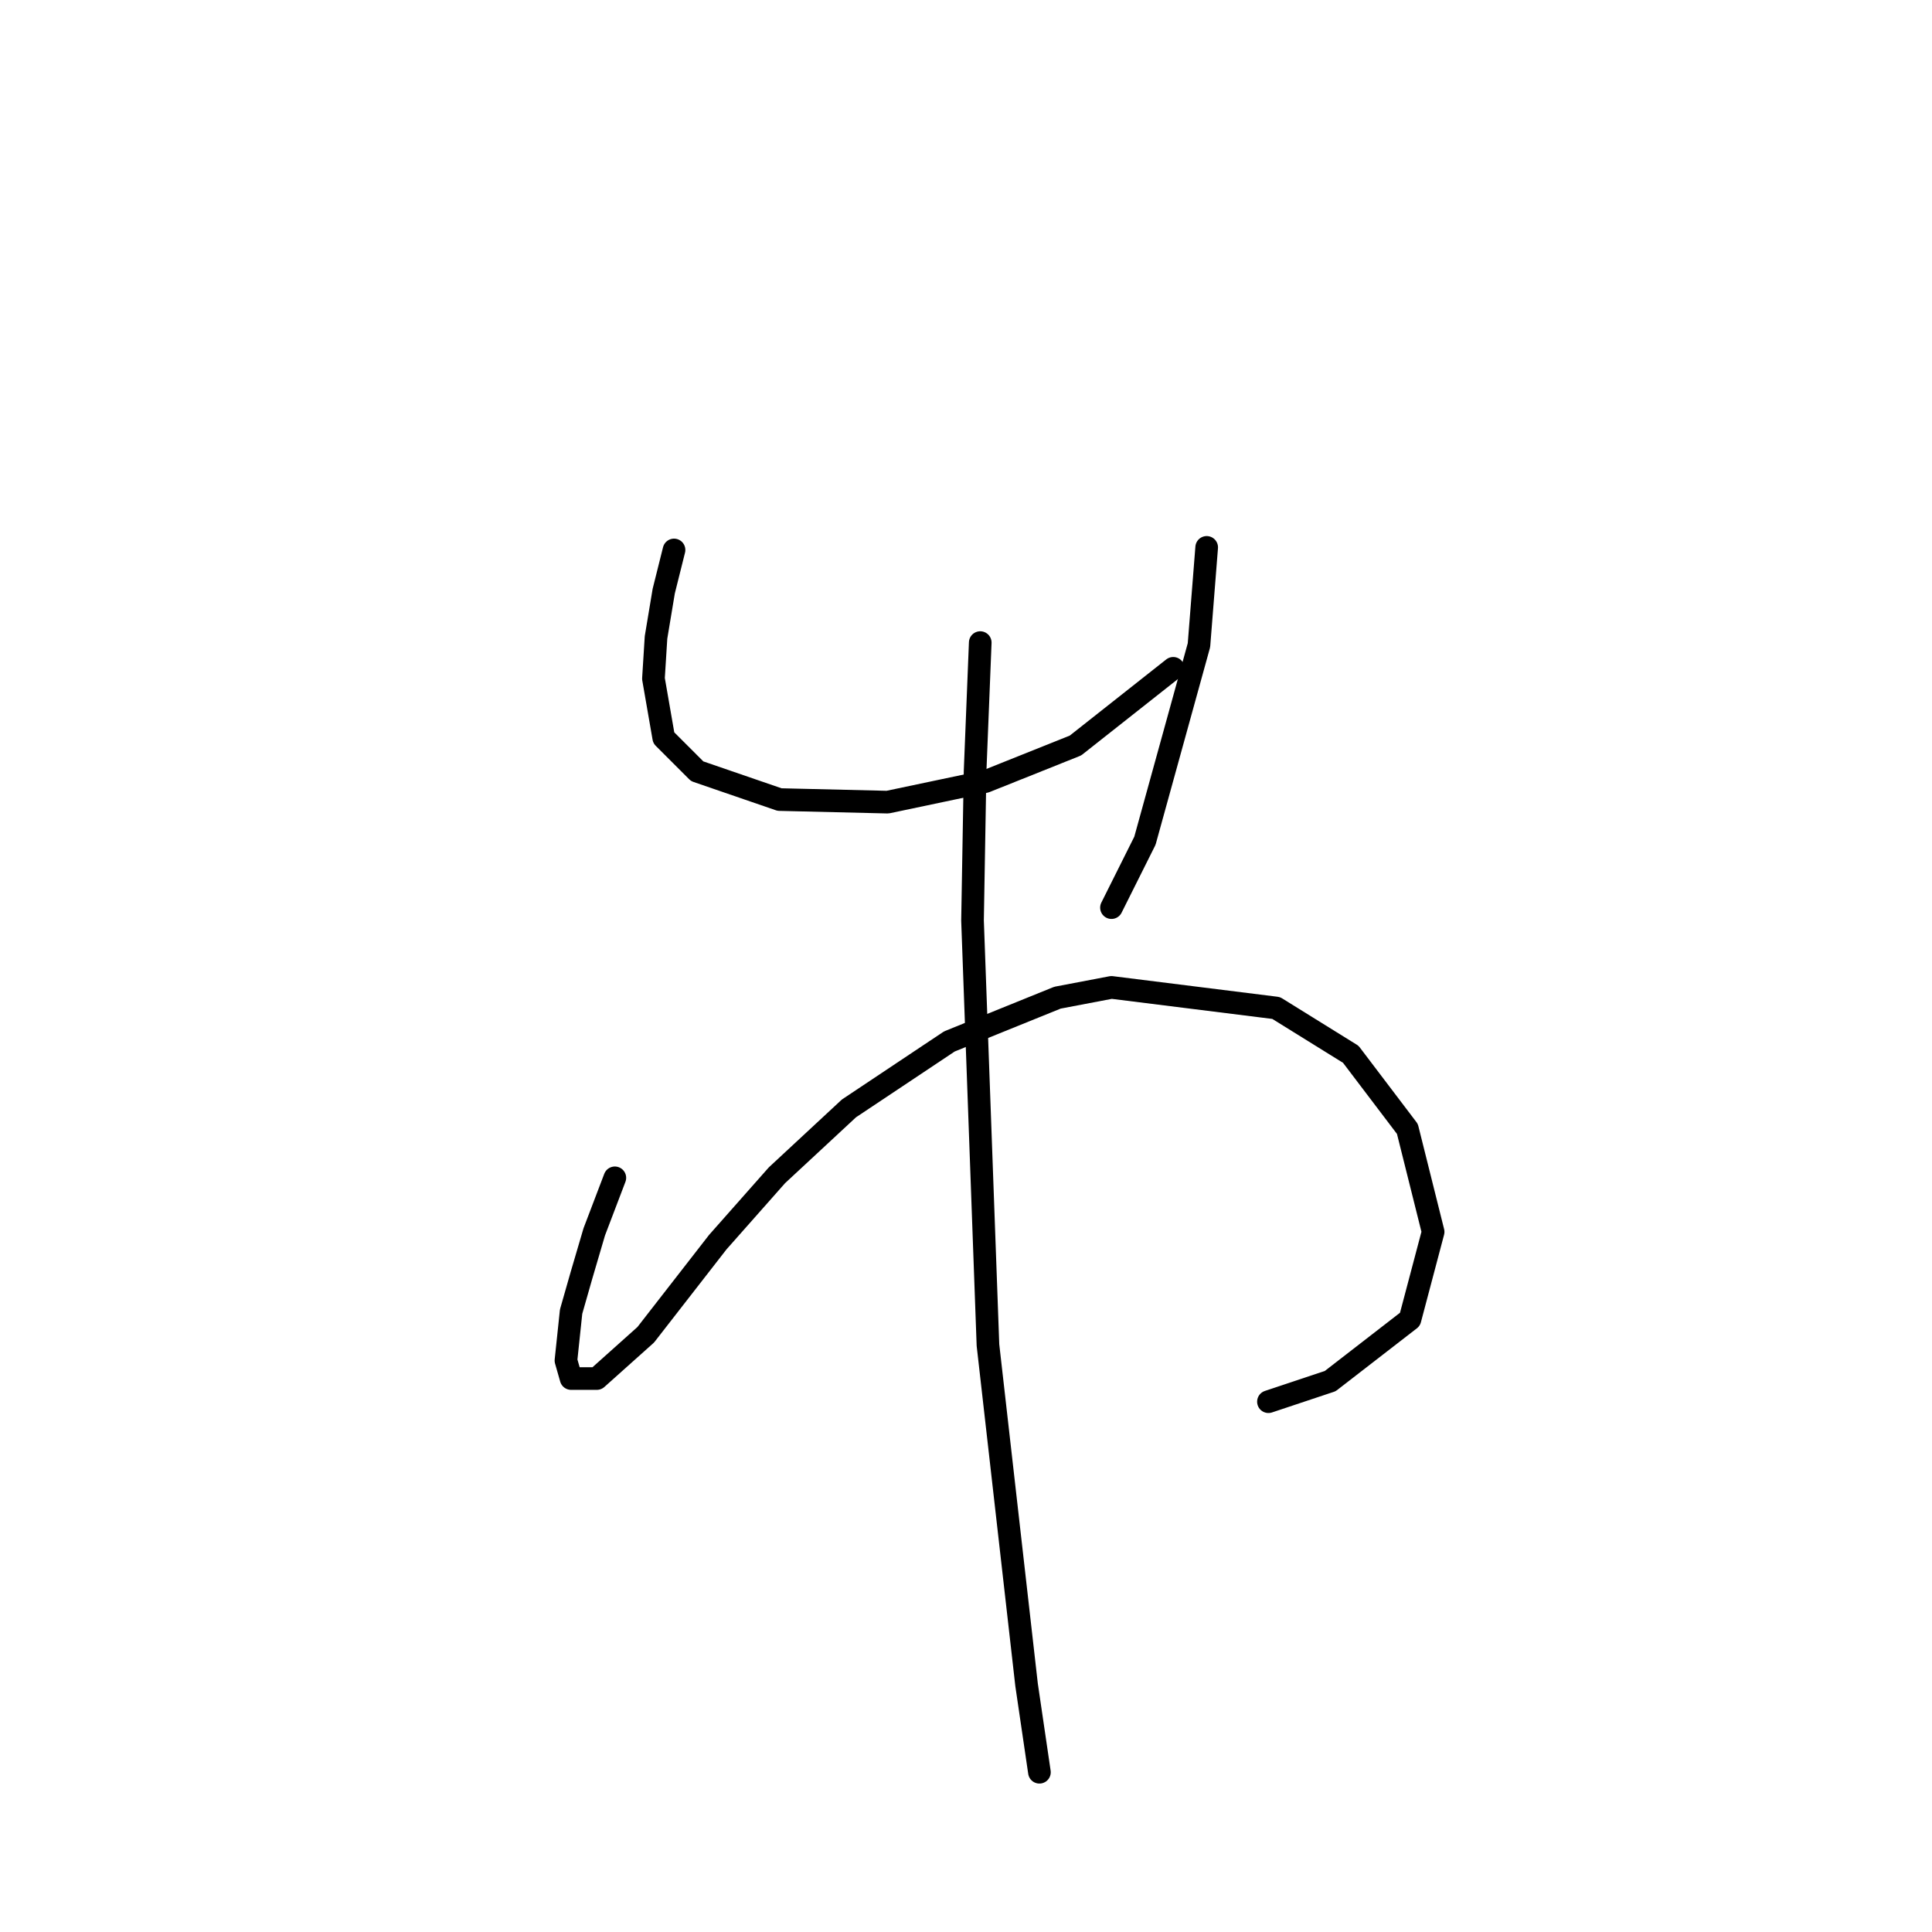 <?xml version="1.0" standalone="no"?>
    <svg width="256" height="256" xmlns="http://www.w3.org/2000/svg" version="1.1">
    <polyline stroke="black" stroke-width="3" stroke-linecap="round" fill="transparent" stroke-linejoin="round" points="89.312 72.872 87.948 78.328 86.926 84.465 86.585 89.92 87.948 97.763 92.381 102.195 103.292 105.946 117.612 106.287 130.569 103.559 142.503 98.786 155.46 88.557 155.46 88.557 " />
        <polyline stroke="black" stroke-width="3" stroke-linecap="round" fill="transparent" stroke-linejoin="round" points="159.892 72.531 158.869 85.488 151.709 111.401 147.276 120.266 147.276 120.266 " />
        <polyline stroke="black" stroke-width="3" stroke-linecap="round" fill="transparent" stroke-linejoin="round" points="81.47 156.068 78.742 163.228 77.038 169.024 75.674 173.798 74.992 180.276 75.674 182.663 79.083 182.663 85.562 176.867 95.109 164.592 102.951 155.727 112.498 146.862 125.796 137.997 140.116 132.2 147.276 130.836 169.098 133.564 178.986 139.701 186.487 149.589 189.897 163.228 186.828 174.821 176.258 183.004 168.075 185.732 168.075 185.732 " />
        <polyline stroke="black" stroke-width="3" stroke-linecap="round" fill="transparent" stroke-linejoin="round" points="129.887 85.147 129.205 102.195 128.864 121.971 130.91 178.23 136.025 223.238 137.729 234.831 137.729 234.831 " />
        </svg>